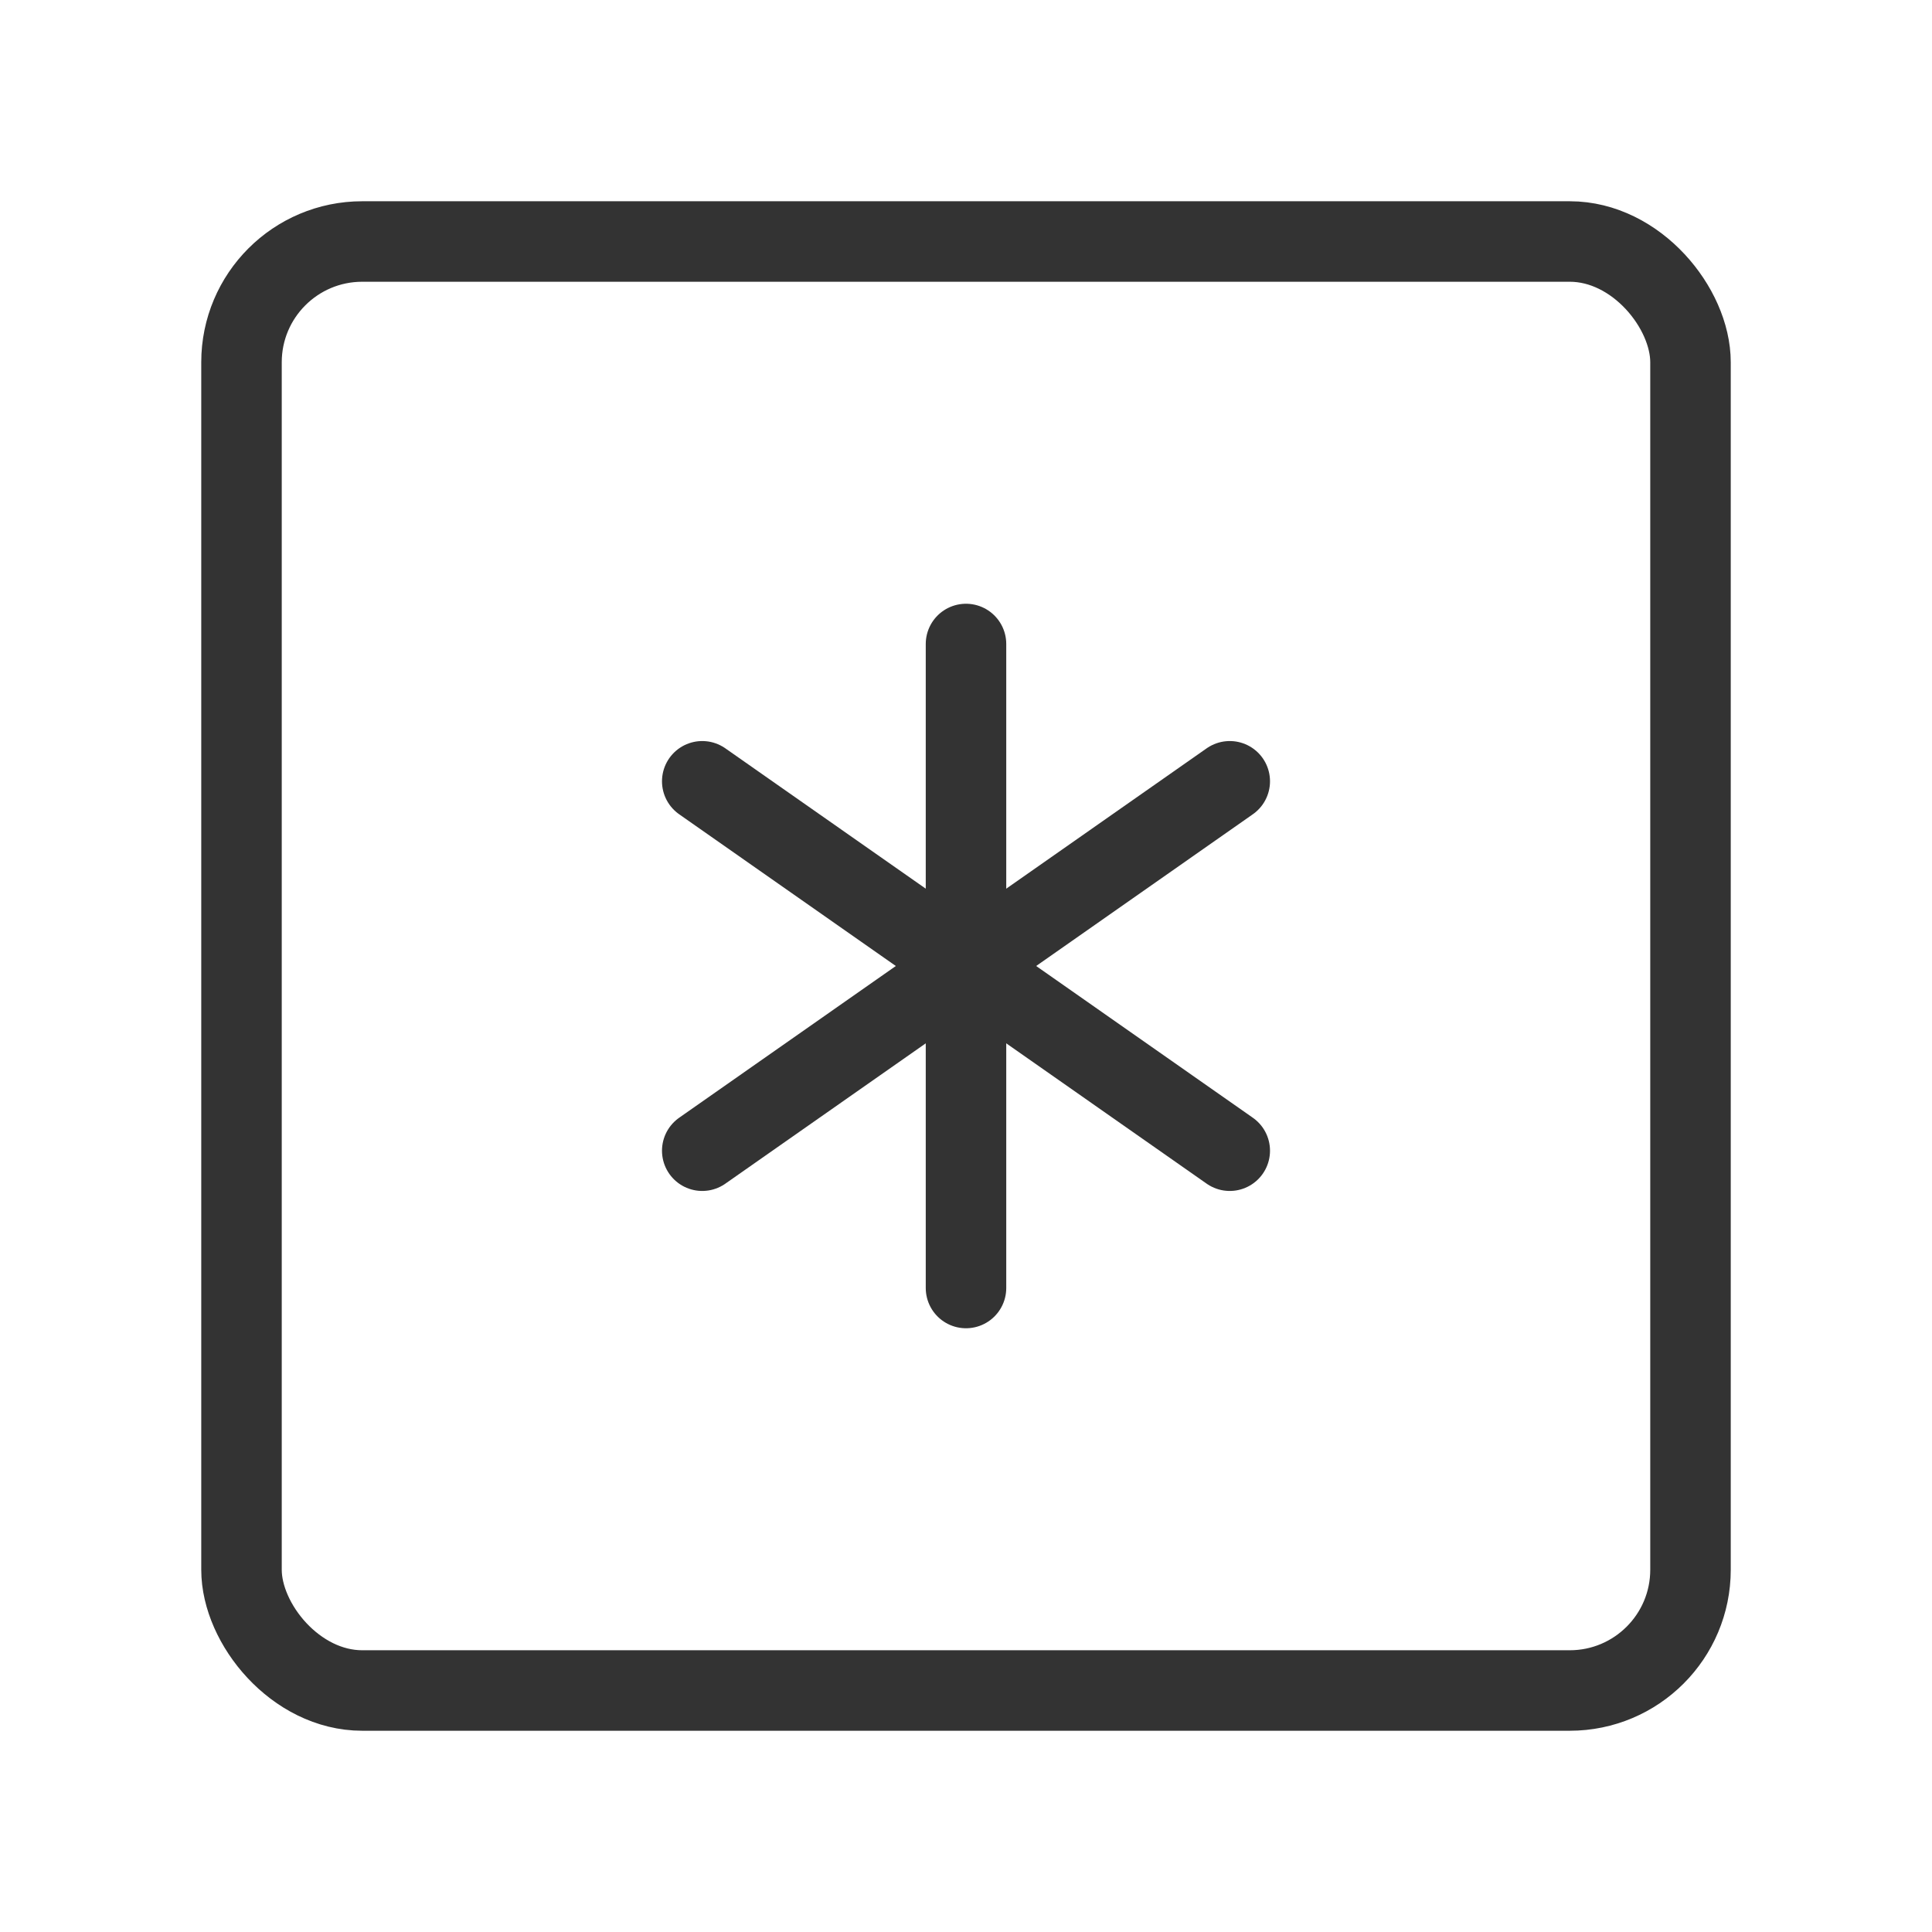 <svg width="48" height="48" viewBox="0 0 48 48" fill="none" xmlns="http://www.w3.org/2000/svg"><rect x="6" y="6" width="36" height="36" rx="3" fill="none" stroke="#333" stroke-width="2" stroke-linecap="round" stroke-linejoin="round"/><path d="M24 16V32" stroke="#333" stroke-width="2" stroke-linecap="round" stroke-linejoin="round"/><path d="M17.447 19.411L30.553 28.589" stroke="#333" stroke-width="2" stroke-linecap="round" stroke-linejoin="round"/><path d="M30.553 19.411L17.447 28.589" stroke="#333" stroke-width="2" stroke-linecap="round" stroke-linejoin="round"/></svg>
